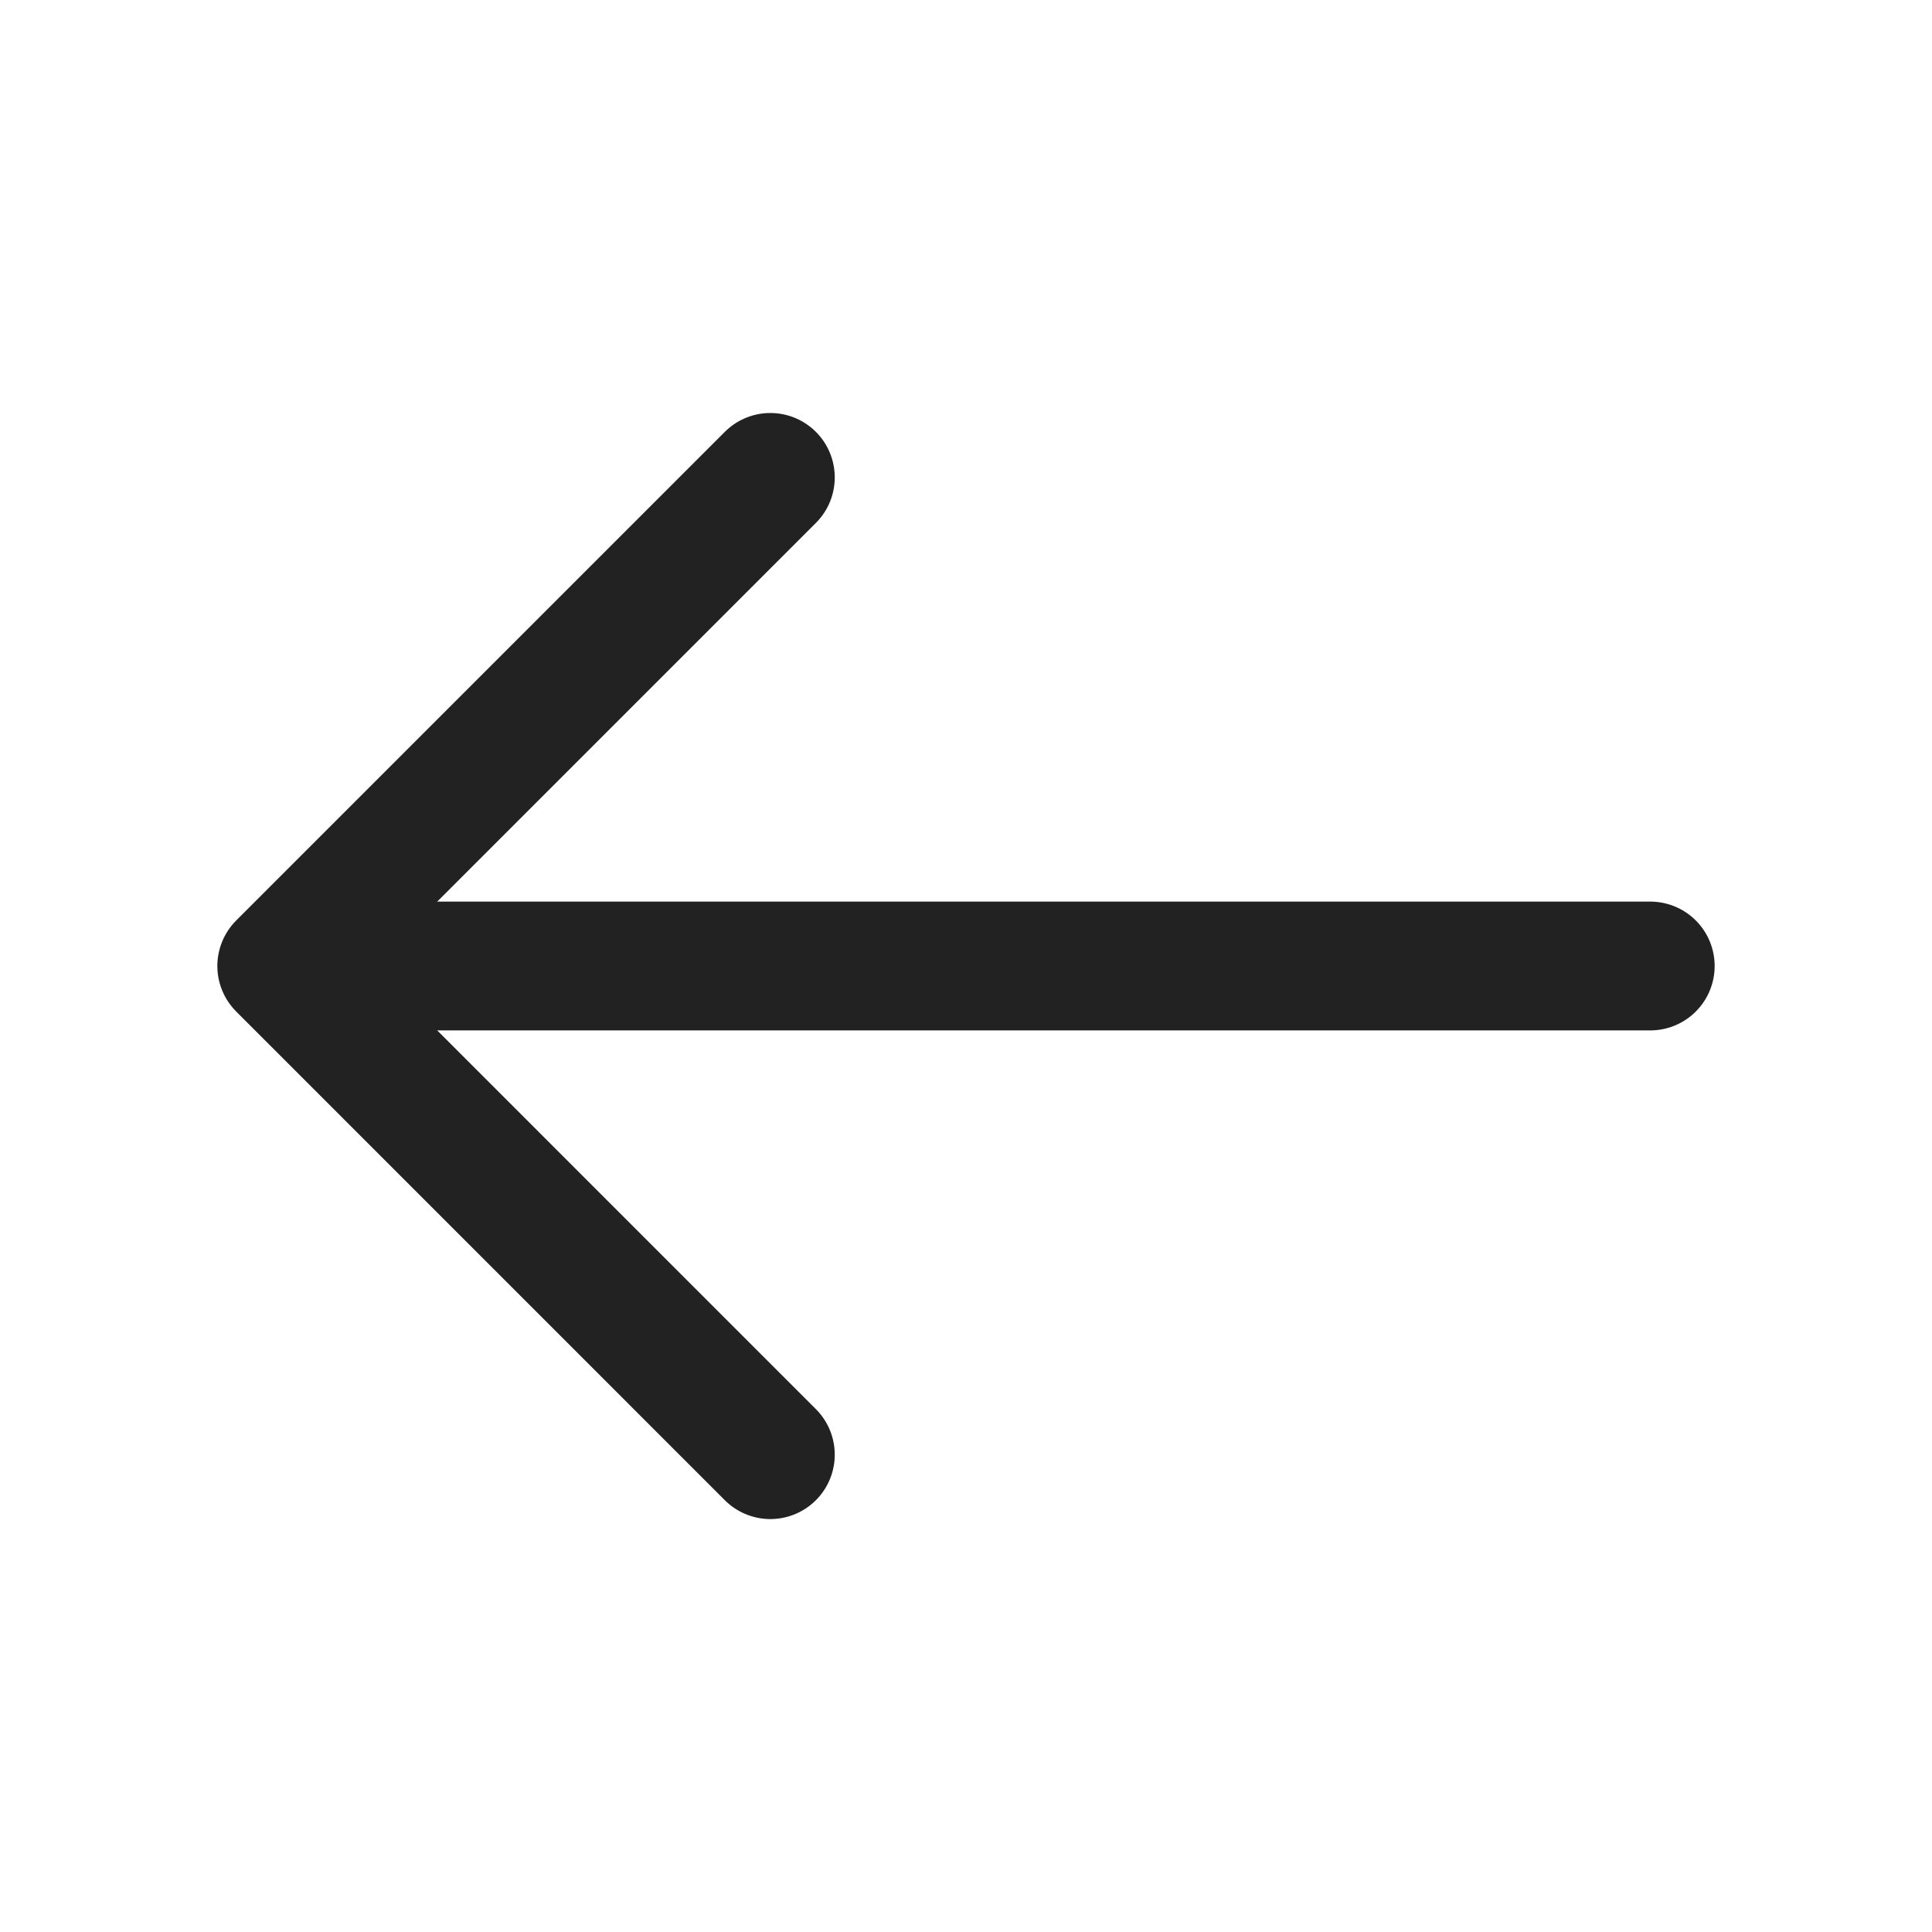 <svg width="30" height="30" viewBox="0 0 30 30" fill="none" xmlns="http://www.w3.org/2000/svg">
<path d="M11.962 22.588L4.375 15L11.962 7.413" stroke="#222222" stroke-width="2" stroke-miterlimit="10" stroke-linecap="round" stroke-linejoin="round"/>
<path d="M25.625 15L4.588 15" stroke="#222222" stroke-width="2" stroke-miterlimit="10" stroke-linecap="round" stroke-linejoin="round"/>
</svg>
